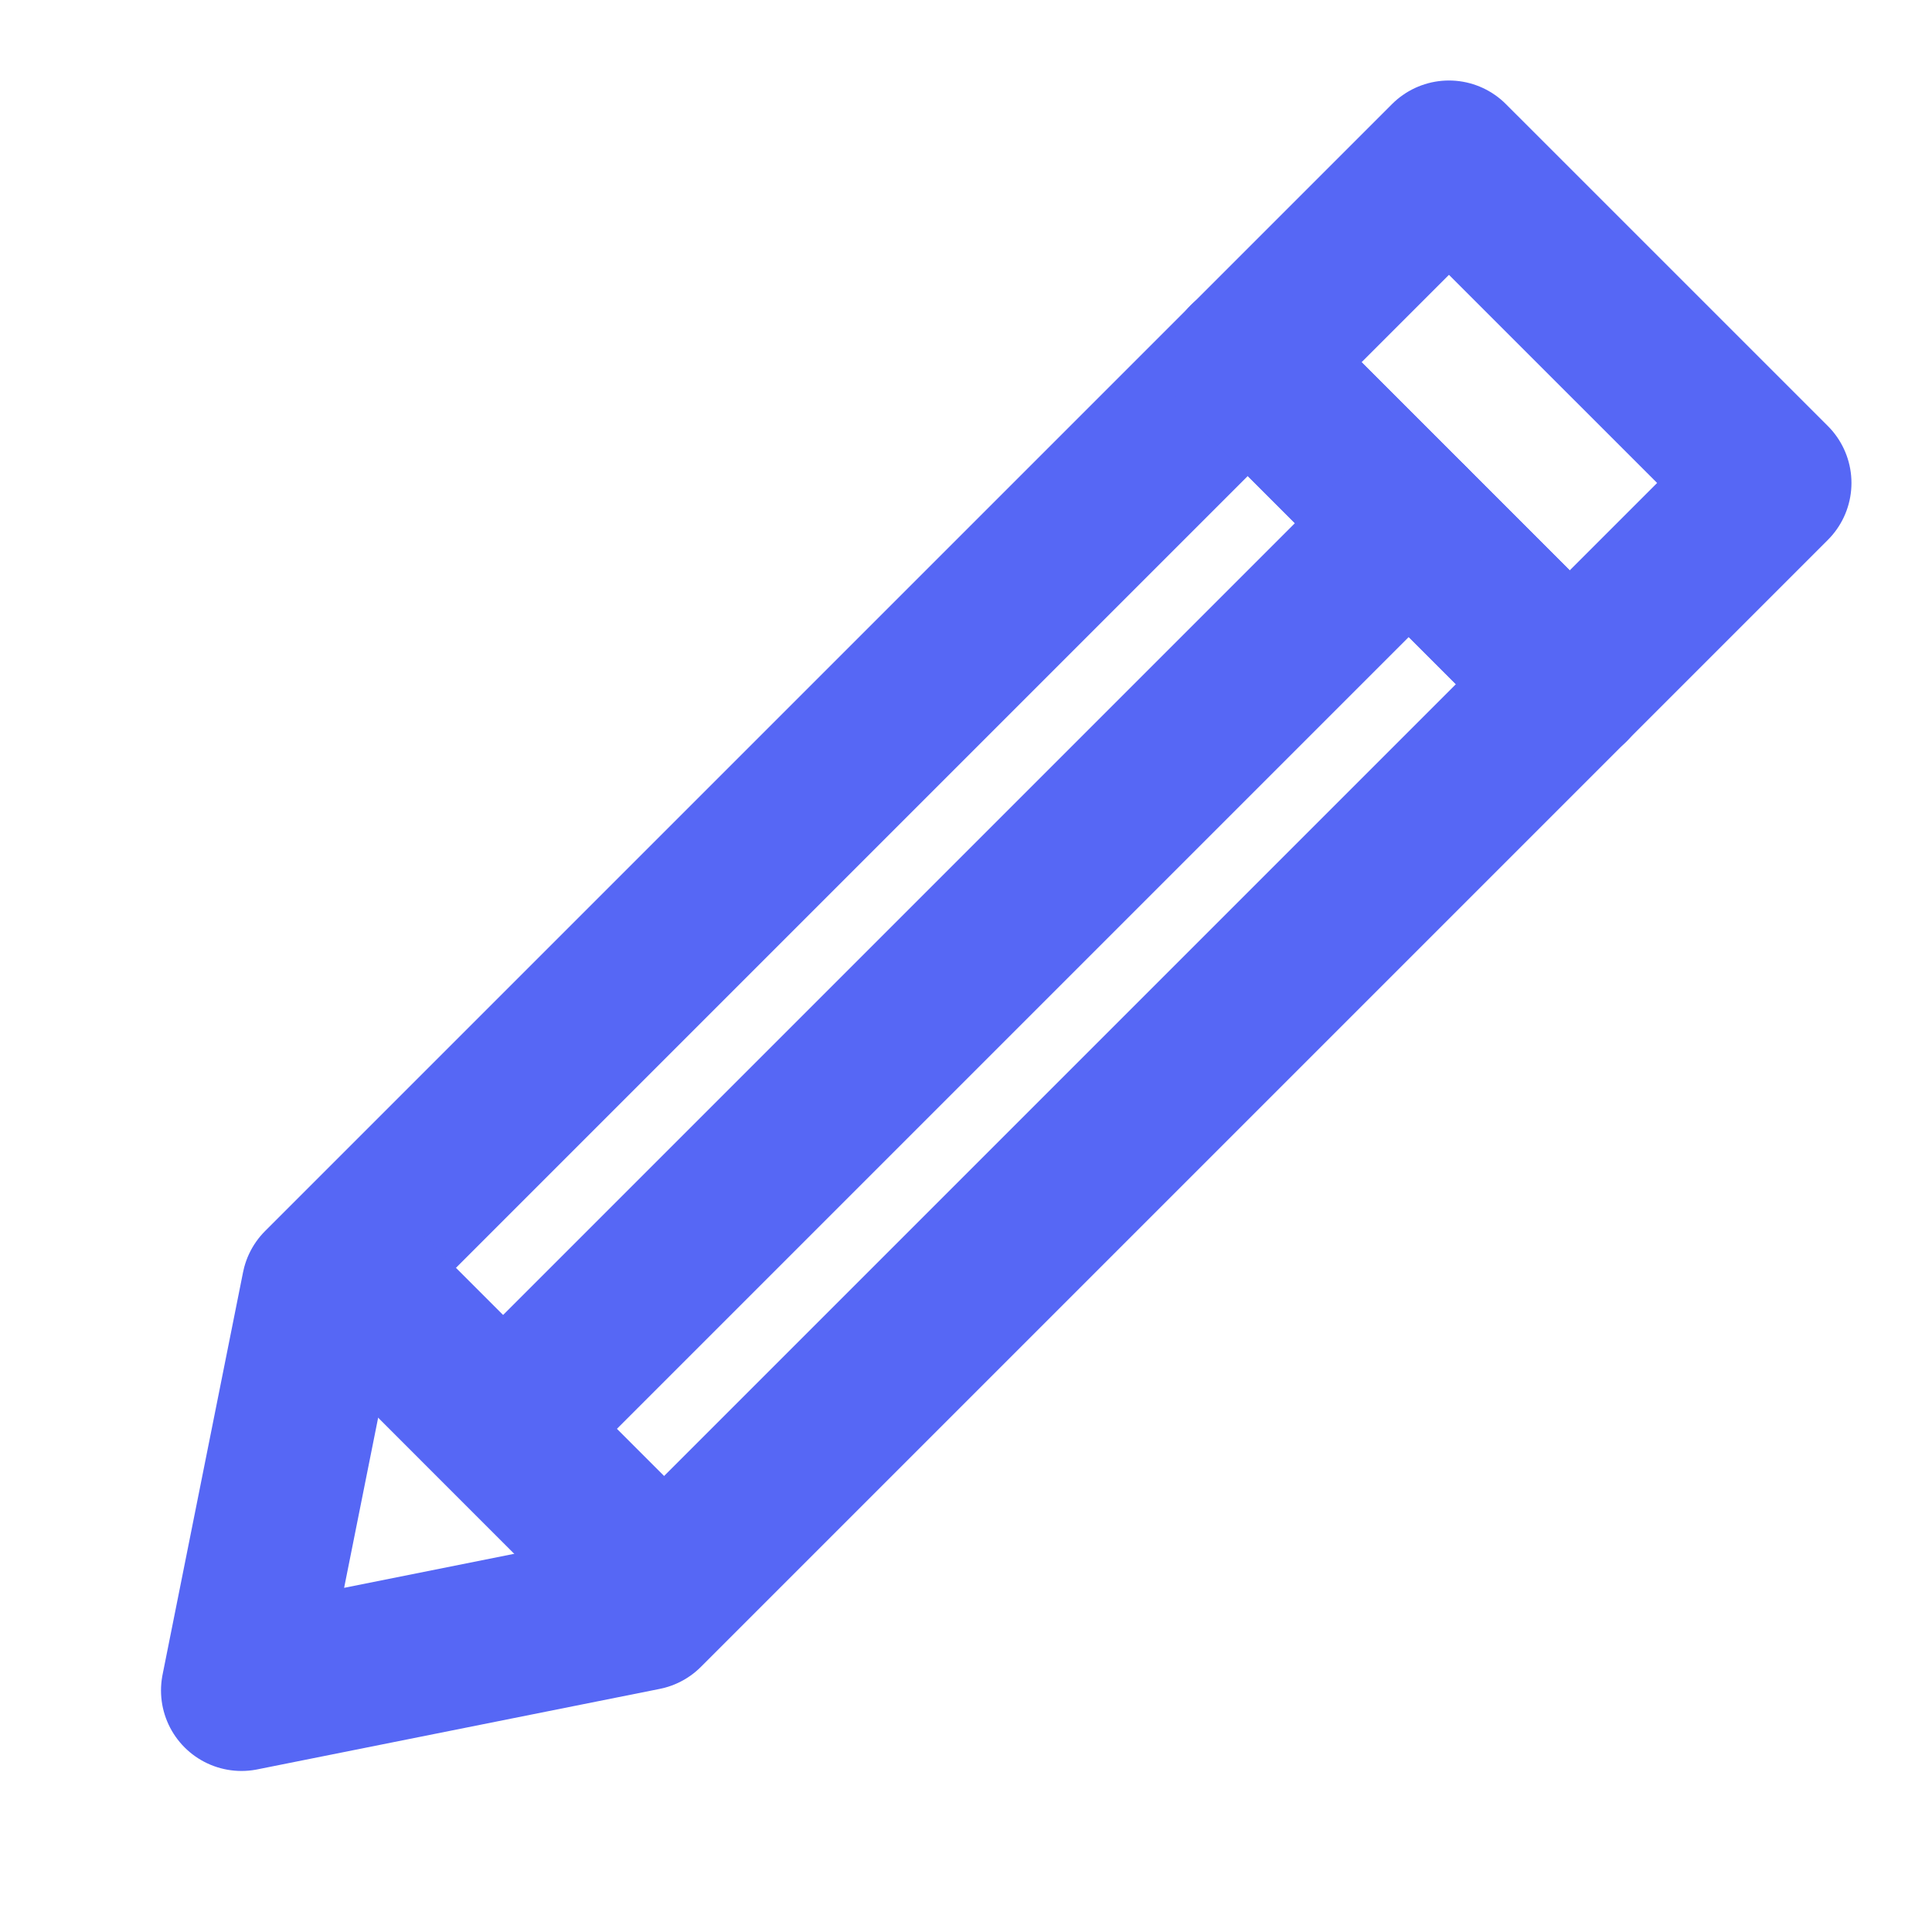 <?xml version="1.0" encoding="UTF-8"?><svg width="24" height="24" viewBox="0 0 48 48" fill="none" xmlns="http://www.w3.org/2000/svg"><g clip-path="url(#icon-17f975d796e4d719)"><path d="M31 8.999L38.999 16.999" stroke="#5667F5" stroke-width="4" stroke-linecap="round" stroke-linejoin="round"/><path d="M8 31.999L35.999 4L43.999 11.999L15.999 39.999L6 41.999L8 31.999Z" stroke="#5667F5" stroke-width="4" stroke-linecap="round" stroke-linejoin="round"/><path d="M31 8.999L38.999 16.999" stroke="#5667F5" stroke-width="4" stroke-linecap="round" stroke-linejoin="round"/><path d="M9 31.999L15.999 38.999" stroke="#5667F5" stroke-width="4" stroke-linecap="round" stroke-linejoin="round"/><path d="M12.999 34.999L34.999 12.999" stroke="#5667F5" stroke-width="4" stroke-linecap="round" stroke-linejoin="round"/></g><defs><clipPath id="icon-17f975d796e4d719"><rect width="48" height="48" fill="#FFF"/></clipPath></defs></svg>